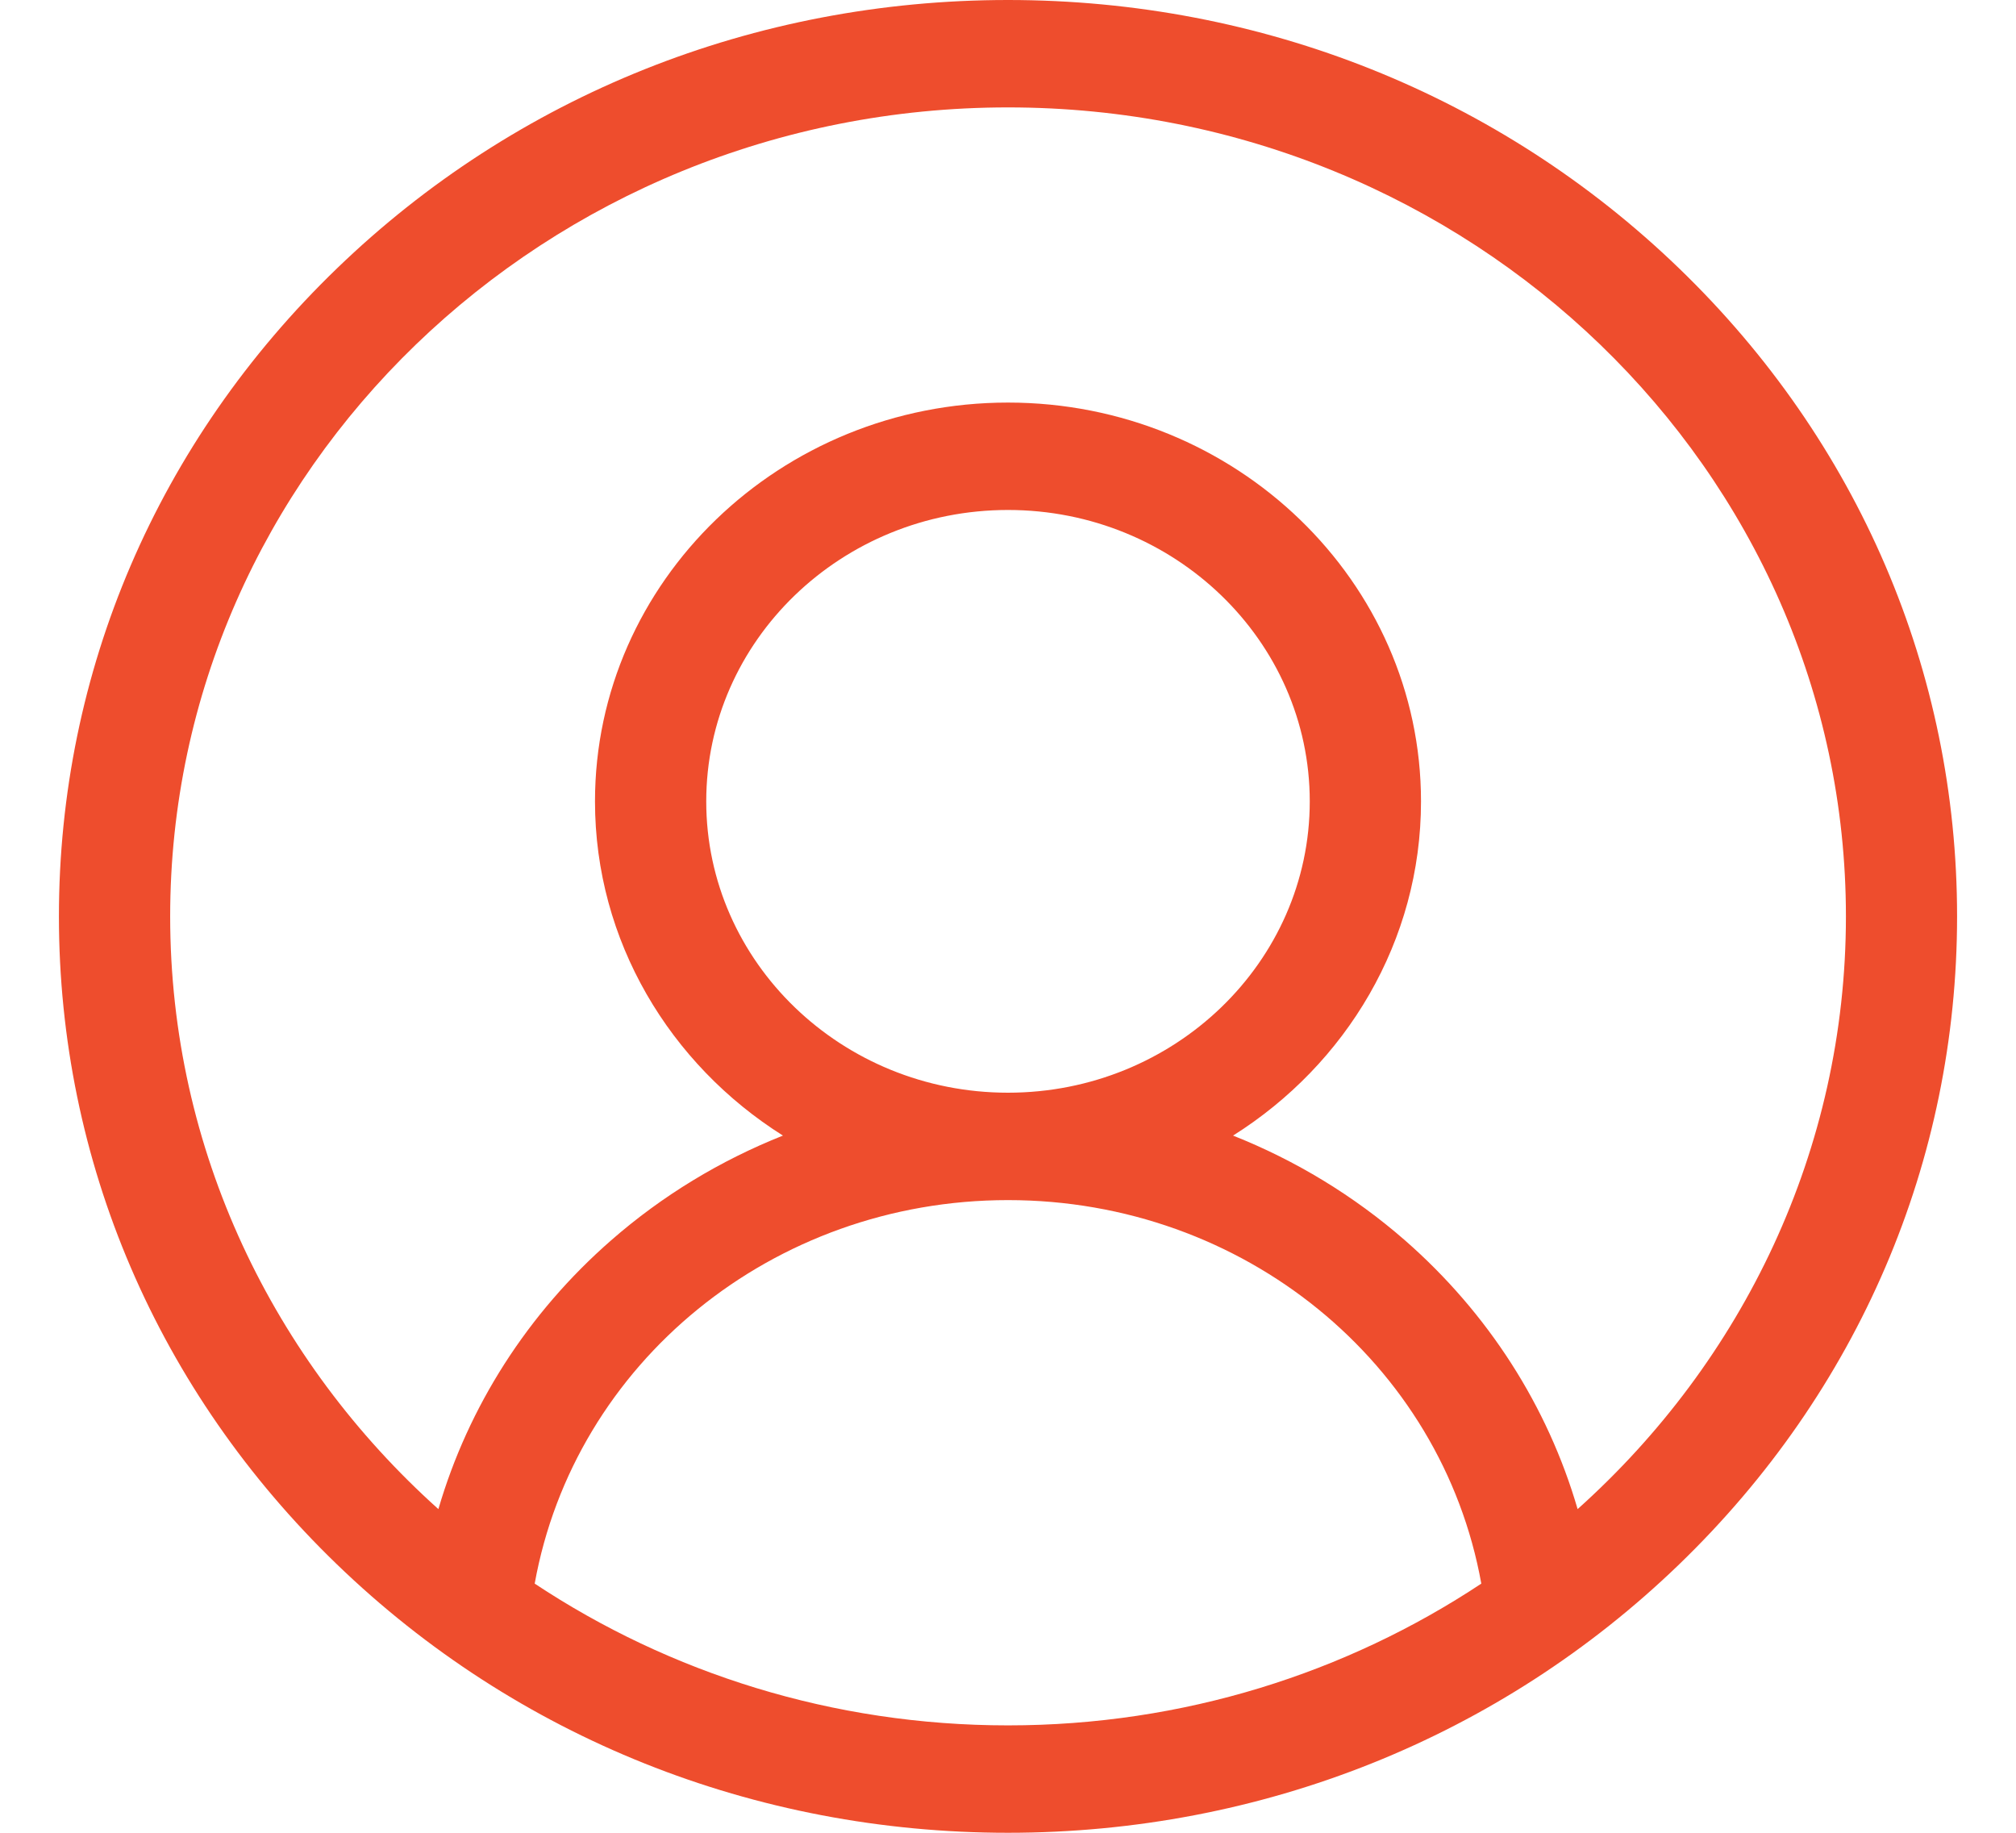 <svg xmlns:xlink="http://www.w3.org/1999/xlink" xmlns="http://www.w3.org/2000/svg" width="22" height="20" viewBox="0 0 22 20" fill="none">
<path d="M18.324 2.929C16.368 1.04 13.767 0 11 0C8.234 0 5.633 1.04 3.677 2.929C1.72 4.818 0.643 7.329 0.643 10C0.643 12.671 1.72 15.182 3.677 17.071C5.633 18.96 8.234 20 11 20C13.767 20 16.368 18.96 18.324 17.071C20.28 15.182 21.357 12.671 21.357 10C21.357 7.329 20.28 4.818 18.324 2.929ZM5.835 17.281C6.269 14.873 8.43 13.096 11 13.096C13.571 13.096 15.732 14.873 16.165 17.281C14.694 18.256 12.915 18.828 11 18.828C9.085 18.828 7.306 18.256 5.835 17.281ZM7.707 8.745C7.707 6.991 9.184 5.565 11 5.565C12.816 5.565 14.293 6.992 14.293 8.745C14.293 10.498 12.816 11.924 11 11.924C9.184 11.924 7.707 10.498 7.707 8.745ZM17.216 16.468C16.89 15.347 16.241 14.33 15.332 13.535C14.774 13.048 14.139 12.663 13.456 12.392C14.69 11.615 15.507 10.27 15.507 8.745C15.507 6.345 13.485 4.393 11 4.393C8.515 4.393 6.493 6.345 6.493 8.745C6.493 10.27 7.311 11.615 8.544 12.392C7.862 12.663 7.227 13.047 6.669 13.535C5.76 14.329 5.111 15.347 4.784 16.468C2.985 14.854 1.857 12.552 1.857 10C1.857 5.132 5.958 1.172 11 1.172C16.042 1.172 20.144 5.132 20.144 10C20.144 12.552 19.016 14.855 17.216 16.468Z" fill="#EE4D2D"/>
</svg>